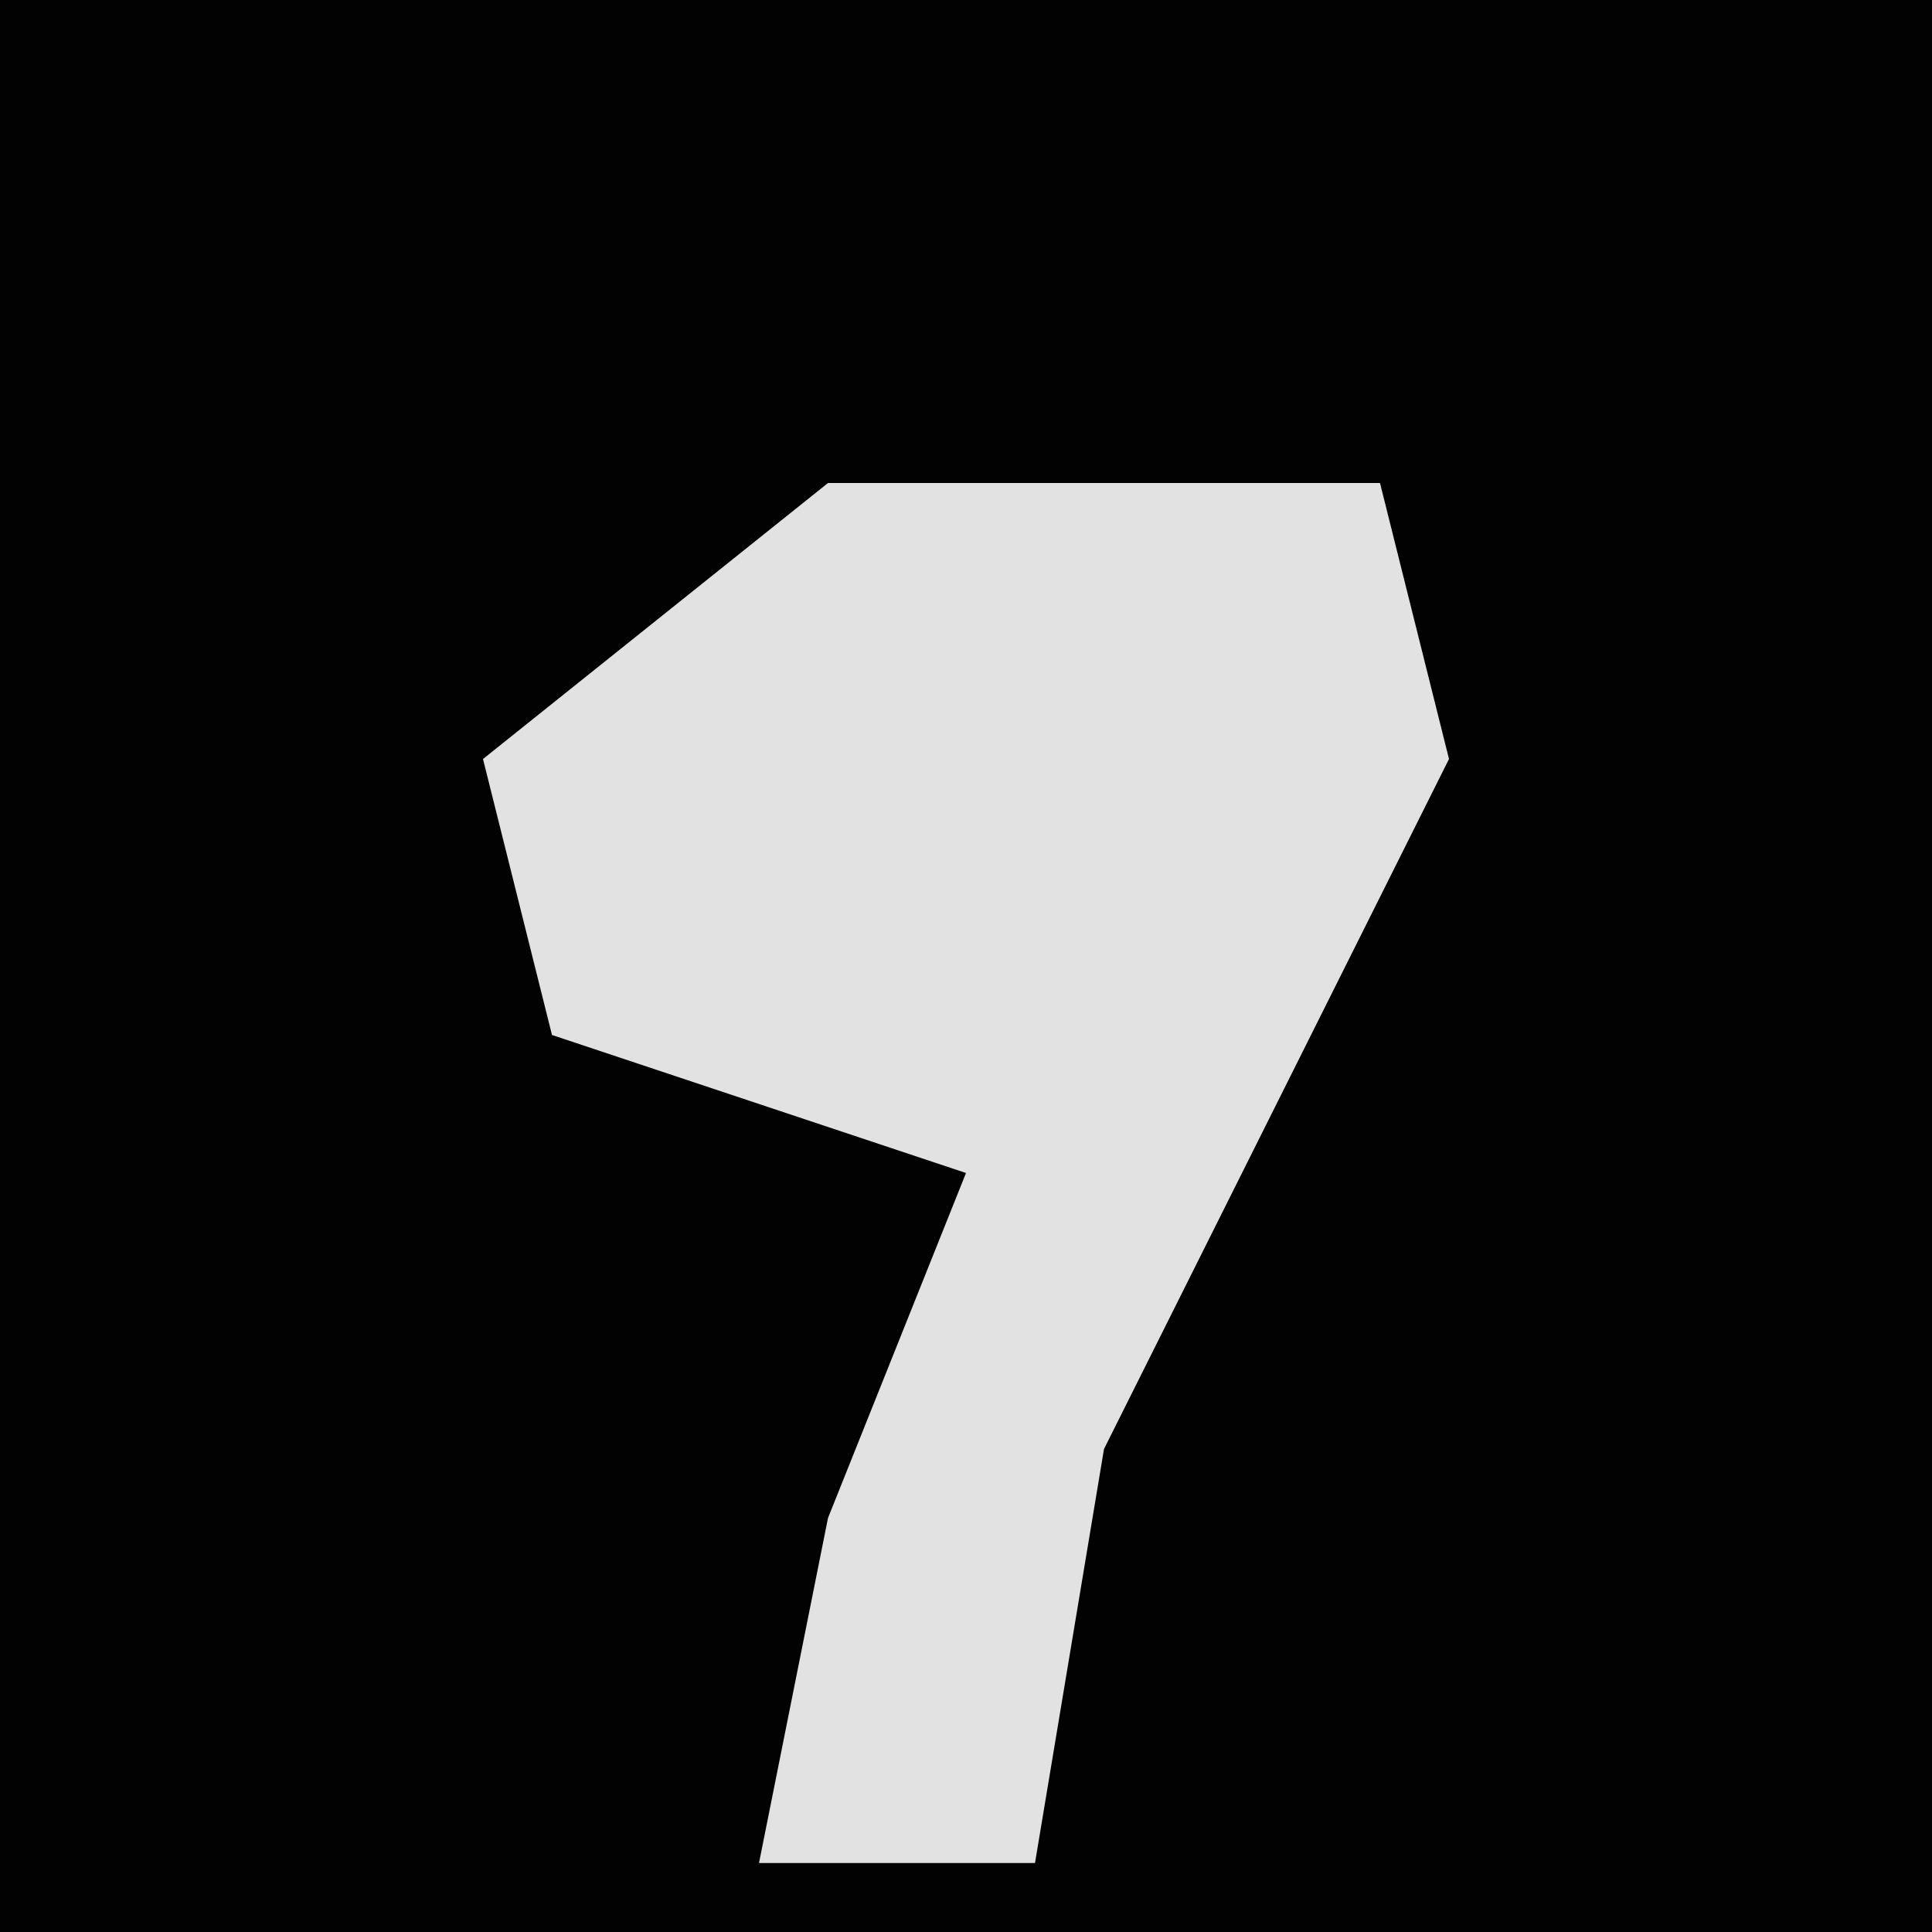 <?xml version="1.0" encoding="UTF-8"?>
<svg version="1.1" xmlns="http://www.w3.org/2000/svg" width="28" height="28">
<path d="M0,0 L28,0 L28,28 L0,28 Z " fill="#020202" transform="translate(0,0)"/>
<path d="M0,0 L8,0 L9,4 L4,14 L3,20 L-1,20 L0,15 L2,10 L-4,8 L-5,4 Z " fill="#E2E2E2" transform="translate(12,7)"/>
</svg>
